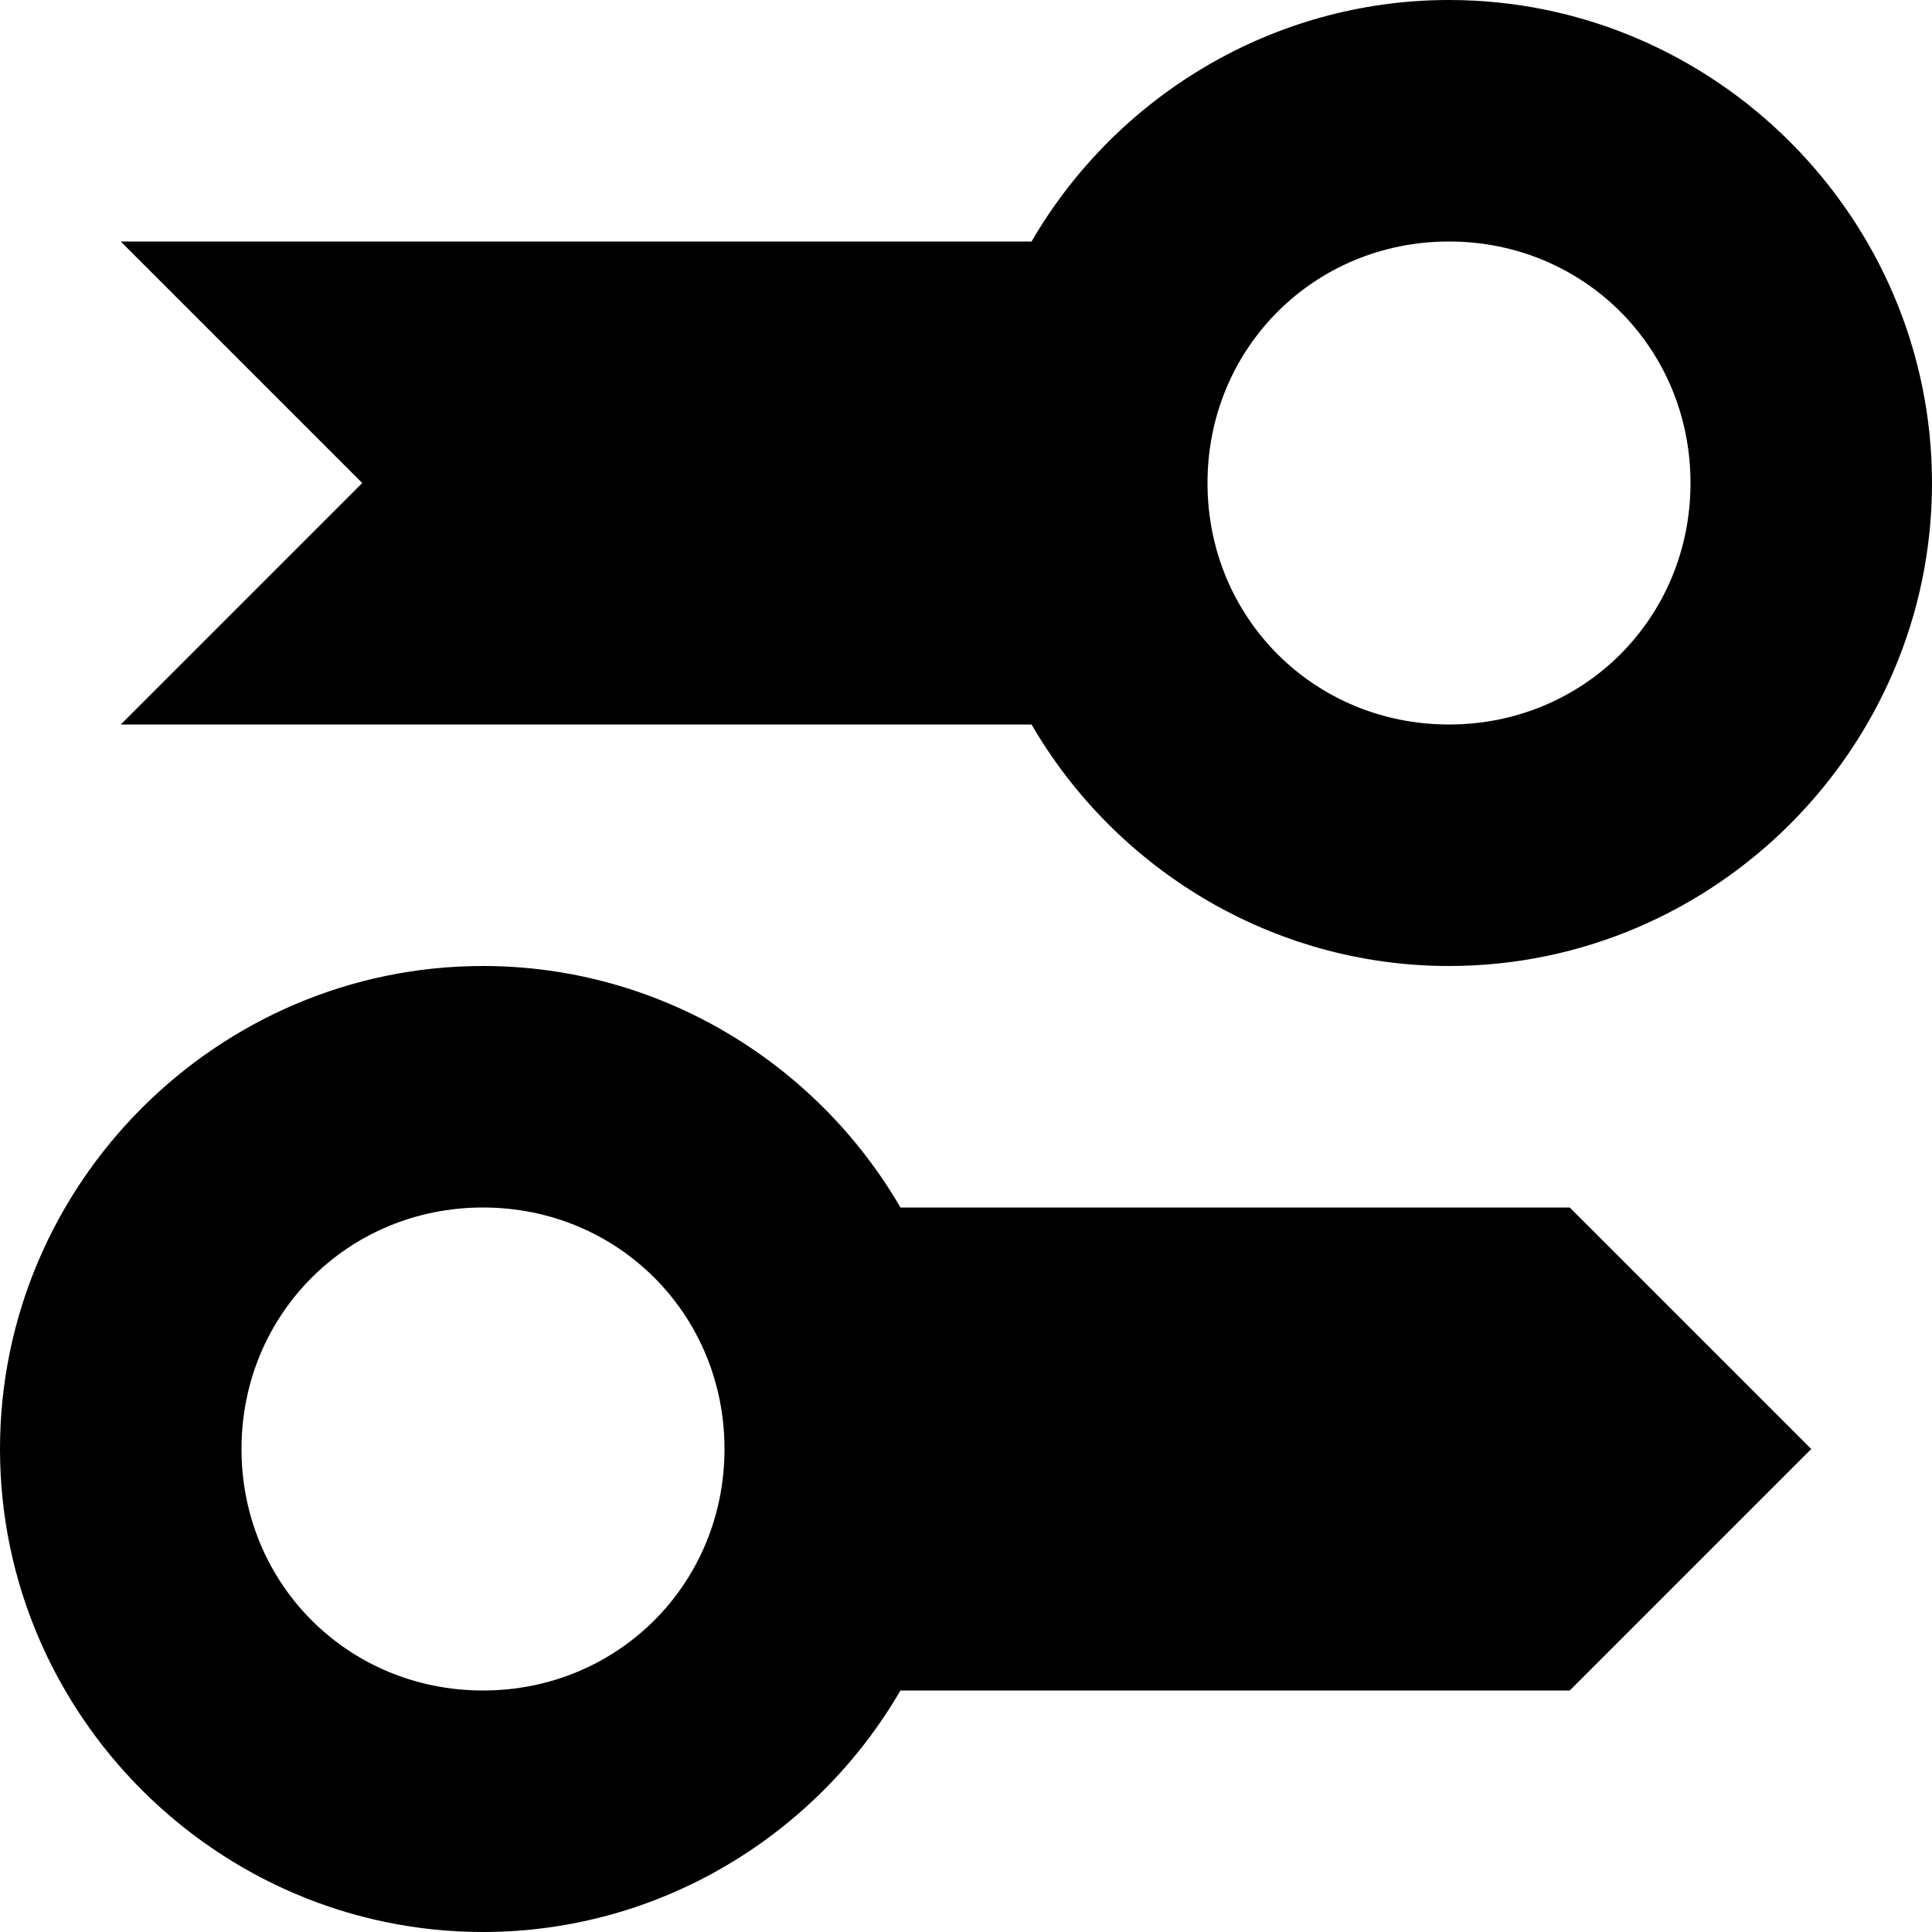 <?xml version="1.0" encoding="UTF-8"?>
<svg height="16px" viewBox="0 0 16 16" width="16px" xmlns="http://www.w3.org/2000/svg">
    <path d="m 12 0 c -1.469 0 -2.766 0.809 -3.457 2 h -7.543 l 2 2 l -2 2 h 7.543 c 0.691 1.191 1.988 2 3.457 2 c 2.199 0 4 -1.801 4 -4 s -1.801 -4 -4 -4 z m 0 2 c 1.117 0 2 0.883 2 2 s -0.883 2 -2 2 s -2 -0.883 -2 -2 s 0.883 -2 2 -2 z m -8 6 c -2.199 0 -4 1.801 -4 4 s 1.801 4 4 4 c 1.469 0 2.766 -0.809 3.457 -2 h 5.543 l 2 -2 l -2 -2 h -5.543 c -0.691 -1.191 -1.988 -2 -3.457 -2 z m 0 2 c 1.117 0 2 0.883 2 2 s -0.883 2 -2 2 s -2 -0.883 -2 -2 s 0.883 -2 2 -2 z m 0 0"/>
</svg>
